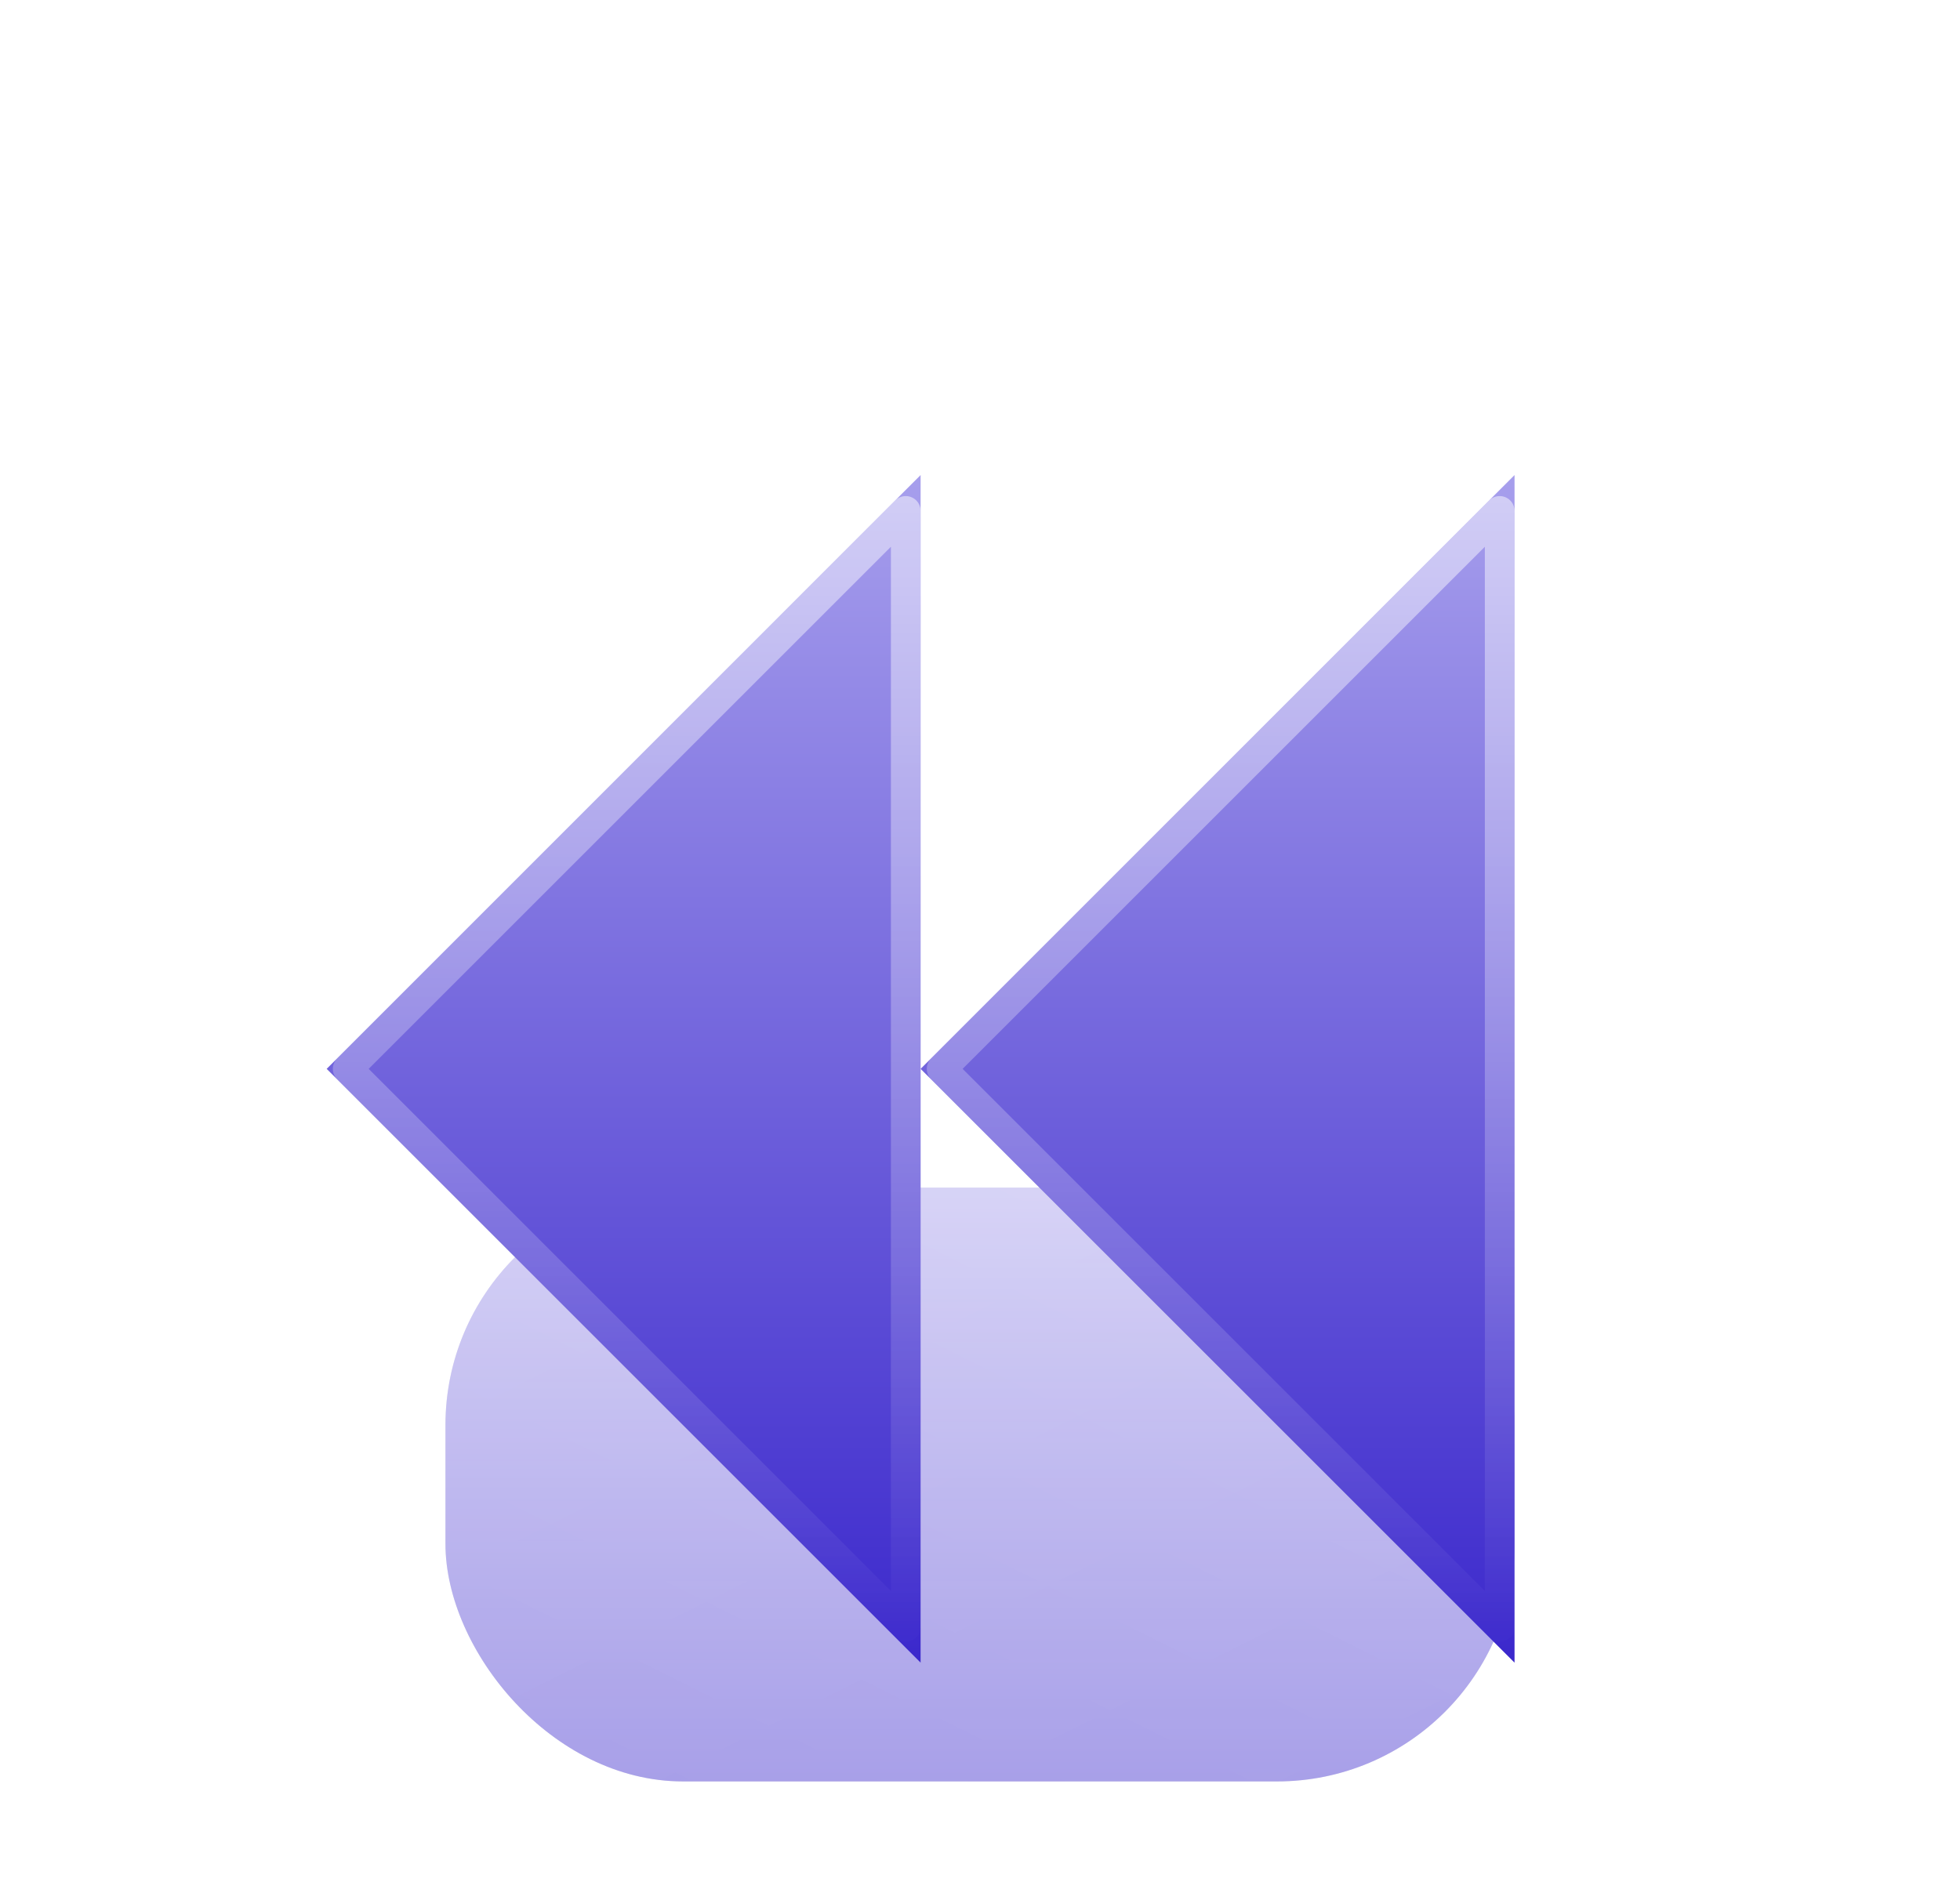<svg width="33" height="32" viewBox="0 0 33 32" fill="none" xmlns="http://www.w3.org/2000/svg">
<g clip-path="url(#clip0_137_2252)">
<g opacity="0.5">
<rect x="7.5" y="20" width="18" height="10" rx="4" fill="#D9D9D9"/>
<rect x="7.5" y="20" width="18" height="10" rx="4" fill="url(#paint0_linear_137_2252)"/>
</g>
<g filter="url(#filter0_bdi_137_2252)">
<rect x="0.5" width="32" height="32" rx="4" fill="url(#paint1_linear_137_2252)"/>
<rect x="0.5" width="32" height="32" rx="4" fill="url(#paint2_linear_137_2252)" fill-opacity="0.6"/>
<rect x="0.5" width="32" height="32" rx="4" fill="url(#paint3_linear_137_2252)" fill-opacity="0.25"/>
<rect x="1" y="0.5" width="31" height="31" rx="3.5" stroke="url(#paint4_linear_137_2252)" stroke-opacity="0.5"/>
</g>
<g filter="url(#filter1_d_137_2252)">
<path d="M5.5 16L15.5 6V26L5.5 16Z" fill="url(#paint5_linear_137_2252)"/>
<path d="M5.5 16L15.5 6V26L5.5 16Z" fill="url(#paint6_linear_137_2252)" fill-opacity="0.6"/>
<path d="M5.5 16L15.5 6V26L5.5 16Z" fill="url(#paint7_linear_137_2252)" fill-opacity="0.25"/>
<path d="M5.5 16L15.5 6V26L5.5 16Z" fill="url(#paint8_linear_137_2252)"/>
<path d="M5.854 16L15.25 6.604V25.396L5.854 16Z" stroke="url(#paint9_linear_137_2252)" stroke-opacity="0.5" stroke-width="0.5" stroke-linecap="round" stroke-linejoin="round"/>
<path d="M15.5 16L25.5 6V26L15.5 16Z" fill="url(#paint10_linear_137_2252)"/>
<path d="M15.5 16L25.5 6V26L15.5 16Z" fill="url(#paint11_linear_137_2252)" fill-opacity="0.6"/>
<path d="M15.5 16L25.5 6V26L15.5 16Z" fill="url(#paint12_linear_137_2252)" fill-opacity="0.25"/>
<path d="M15.5 16L25.5 6V26L15.5 16Z" fill="url(#paint13_linear_137_2252)"/>
<path d="M15.854 16L25.25 6.604V25.396L15.854 16Z" stroke="url(#paint14_linear_137_2252)" stroke-opacity="0.5" stroke-width="0.5" stroke-linecap="round" stroke-linejoin="round"/>
</g>
</g>
<defs>
<filter id="filter0_bdi_137_2252" x="-15.672" y="-16.172" width="64.343" height="64.343" filterUnits="userSpaceOnUse" color-interpolation-filters="sRGB">
<feFlood flood-opacity="0" result="BackgroundImageFix"/>
<feGaussianBlur in="BackgroundImageFix" stdDeviation="8.086"/>
<feComposite in2="SourceAlpha" operator="in" result="effect1_backgroundBlur_137_2252"/>
<feColorMatrix in="SourceAlpha" type="matrix" values="0 0 0 0 0 0 0 0 0 0 0 0 0 0 0 0 0 0 127 0" result="hardAlpha"/>
<feOffset dy="2.021"/>
<feGaussianBlur stdDeviation="2.021"/>
<feColorMatrix type="matrix" values="0 0 0 0 0 0 0 0 0 0 0 0 0 0 0 0 0 0 0.03 0"/>
<feBlend mode="normal" in2="effect1_backgroundBlur_137_2252" result="effect2_dropShadow_137_2252"/>
<feBlend mode="normal" in="SourceGraphic" in2="effect2_dropShadow_137_2252" result="shape"/>
<feColorMatrix in="SourceAlpha" type="matrix" values="0 0 0 0 0 0 0 0 0 0 0 0 0 0 0 0 0 0 127 0" result="hardAlpha"/>
<feOffset dx="-0.202" dy="-0.101"/>
<feGaussianBlur stdDeviation="2.021"/>
<feComposite in2="hardAlpha" operator="arithmetic" k2="-1" k3="1"/>
<feColorMatrix type="matrix" values="0 0 0 0 1 0 0 0 0 1 0 0 0 0 1 0 0 0 0.2 0"/>
<feBlend mode="normal" in2="shape" result="effect3_innerShadow_137_2252"/>
</filter>
<filter id="filter1_d_137_2252" x="1.5" y="4" width="28" height="28" filterUnits="userSpaceOnUse" color-interpolation-filters="sRGB">
<feFlood flood-opacity="0" result="BackgroundImageFix"/>
<feColorMatrix in="SourceAlpha" type="matrix" values="0 0 0 0 0 0 0 0 0 0 0 0 0 0 0 0 0 0 127 0" result="hardAlpha"/>
<feOffset dy="2"/>
<feGaussianBlur stdDeviation="2"/>
<feComposite in2="hardAlpha" operator="out"/>
<feColorMatrix type="matrix" values="0 0 0 0 0 0 0 0 0 0 0 0 0 0 0 0 0 0 0.5 0"/>
<feBlend mode="overlay" in2="BackgroundImageFix" result="effect1_dropShadow_137_2252"/>
<feBlend mode="normal" in="SourceGraphic" in2="effect1_dropShadow_137_2252" result="shape"/>
</filter>
<linearGradient id="paint0_linear_137_2252" x1="16.5" y1="19.803" x2="16.5" y2="30" gradientUnits="userSpaceOnUse">
<stop stop-color="#A9A1ED"/>
<stop offset="1" stop-color="#3B28CC"/>
</linearGradient>
<linearGradient id="paint1_linear_137_2252" x1="16.5" y1="0" x2="16.5" y2="32" gradientUnits="userSpaceOnUse">
<stop offset="0.573" stop-color="white" stop-opacity="0"/>
<stop offset="1" stop-color="white" stop-opacity="0.08"/>
</linearGradient>
<linearGradient id="paint2_linear_137_2252" x1="0.5" y1="0" x2="16.5" y2="32" gradientUnits="userSpaceOnUse">
<stop stop-color="white" stop-opacity="0.1"/>
<stop offset="1" stop-color="white" stop-opacity="0"/>
</linearGradient>
<linearGradient id="paint3_linear_137_2252" x1="16.5" y1="-4.76837e-07" x2="0.5" y2="32" gradientUnits="userSpaceOnUse">
<stop stop-color="white" stop-opacity="0.5"/>
<stop offset="1" stop-color="white" stop-opacity="0.1"/>
</linearGradient>
<linearGradient id="paint4_linear_137_2252" x1="16.5" y1="0" x2="16.5" y2="32" gradientUnits="userSpaceOnUse">
<stop stop-color="white"/>
<stop offset="1" stop-color="white" stop-opacity="0"/>
</linearGradient>
<linearGradient id="paint5_linear_137_2252" x1="10.5" y1="6" x2="10.5" y2="26" gradientUnits="userSpaceOnUse">
<stop offset="0.573" stop-color="white" stop-opacity="0"/>
<stop offset="1" stop-color="white" stop-opacity="0.08"/>
</linearGradient>
<linearGradient id="paint6_linear_137_2252" x1="5.5" y1="6" x2="18" y2="18.5" gradientUnits="userSpaceOnUse">
<stop stop-color="white" stop-opacity="0.1"/>
<stop offset="1" stop-color="white" stop-opacity="0"/>
</linearGradient>
<linearGradient id="paint7_linear_137_2252" x1="10.5" y1="6" x2="-2" y2="18.5" gradientUnits="userSpaceOnUse">
<stop stop-color="white" stop-opacity="0.5"/>
<stop offset="1" stop-color="white" stop-opacity="0.1"/>
</linearGradient>
<linearGradient id="paint8_linear_137_2252" x1="10.5" y1="5.606" x2="10.5" y2="26" gradientUnits="userSpaceOnUse">
<stop stop-color="#A9A1ED"/>
<stop offset="1" stop-color="#3B28CC"/>
</linearGradient>
<linearGradient id="paint9_linear_137_2252" x1="10.5" y1="6" x2="10.5" y2="26" gradientUnits="userSpaceOnUse">
<stop stop-color="white"/>
<stop offset="1" stop-color="white" stop-opacity="0"/>
</linearGradient>
<linearGradient id="paint10_linear_137_2252" x1="20.5" y1="6" x2="20.5" y2="26" gradientUnits="userSpaceOnUse">
<stop offset="0.573" stop-color="white" stop-opacity="0"/>
<stop offset="1" stop-color="white" stop-opacity="0.08"/>
</linearGradient>
<linearGradient id="paint11_linear_137_2252" x1="15.5" y1="6" x2="28" y2="18.5" gradientUnits="userSpaceOnUse">
<stop stop-color="white" stop-opacity="0.1"/>
<stop offset="1" stop-color="white" stop-opacity="0"/>
</linearGradient>
<linearGradient id="paint12_linear_137_2252" x1="20.5" y1="6" x2="8" y2="18.5" gradientUnits="userSpaceOnUse">
<stop stop-color="white" stop-opacity="0.5"/>
<stop offset="1" stop-color="white" stop-opacity="0.1"/>
</linearGradient>
<linearGradient id="paint13_linear_137_2252" x1="20.5" y1="5.606" x2="20.5" y2="26" gradientUnits="userSpaceOnUse">
<stop stop-color="#A9A1ED"/>
<stop offset="1" stop-color="#3B28CC"/>
</linearGradient>
<linearGradient id="paint14_linear_137_2252" x1="20.5" y1="6" x2="20.5" y2="26" gradientUnits="userSpaceOnUse">
<stop stop-color="white"/>
<stop offset="1" stop-color="white" stop-opacity="0"/>
</linearGradient>
<clipPath id="clip0_137_2252">
<rect width="32" height="32" fill="white" transform="translate(0.5)"/>
</clipPath>
</defs>
</svg>
